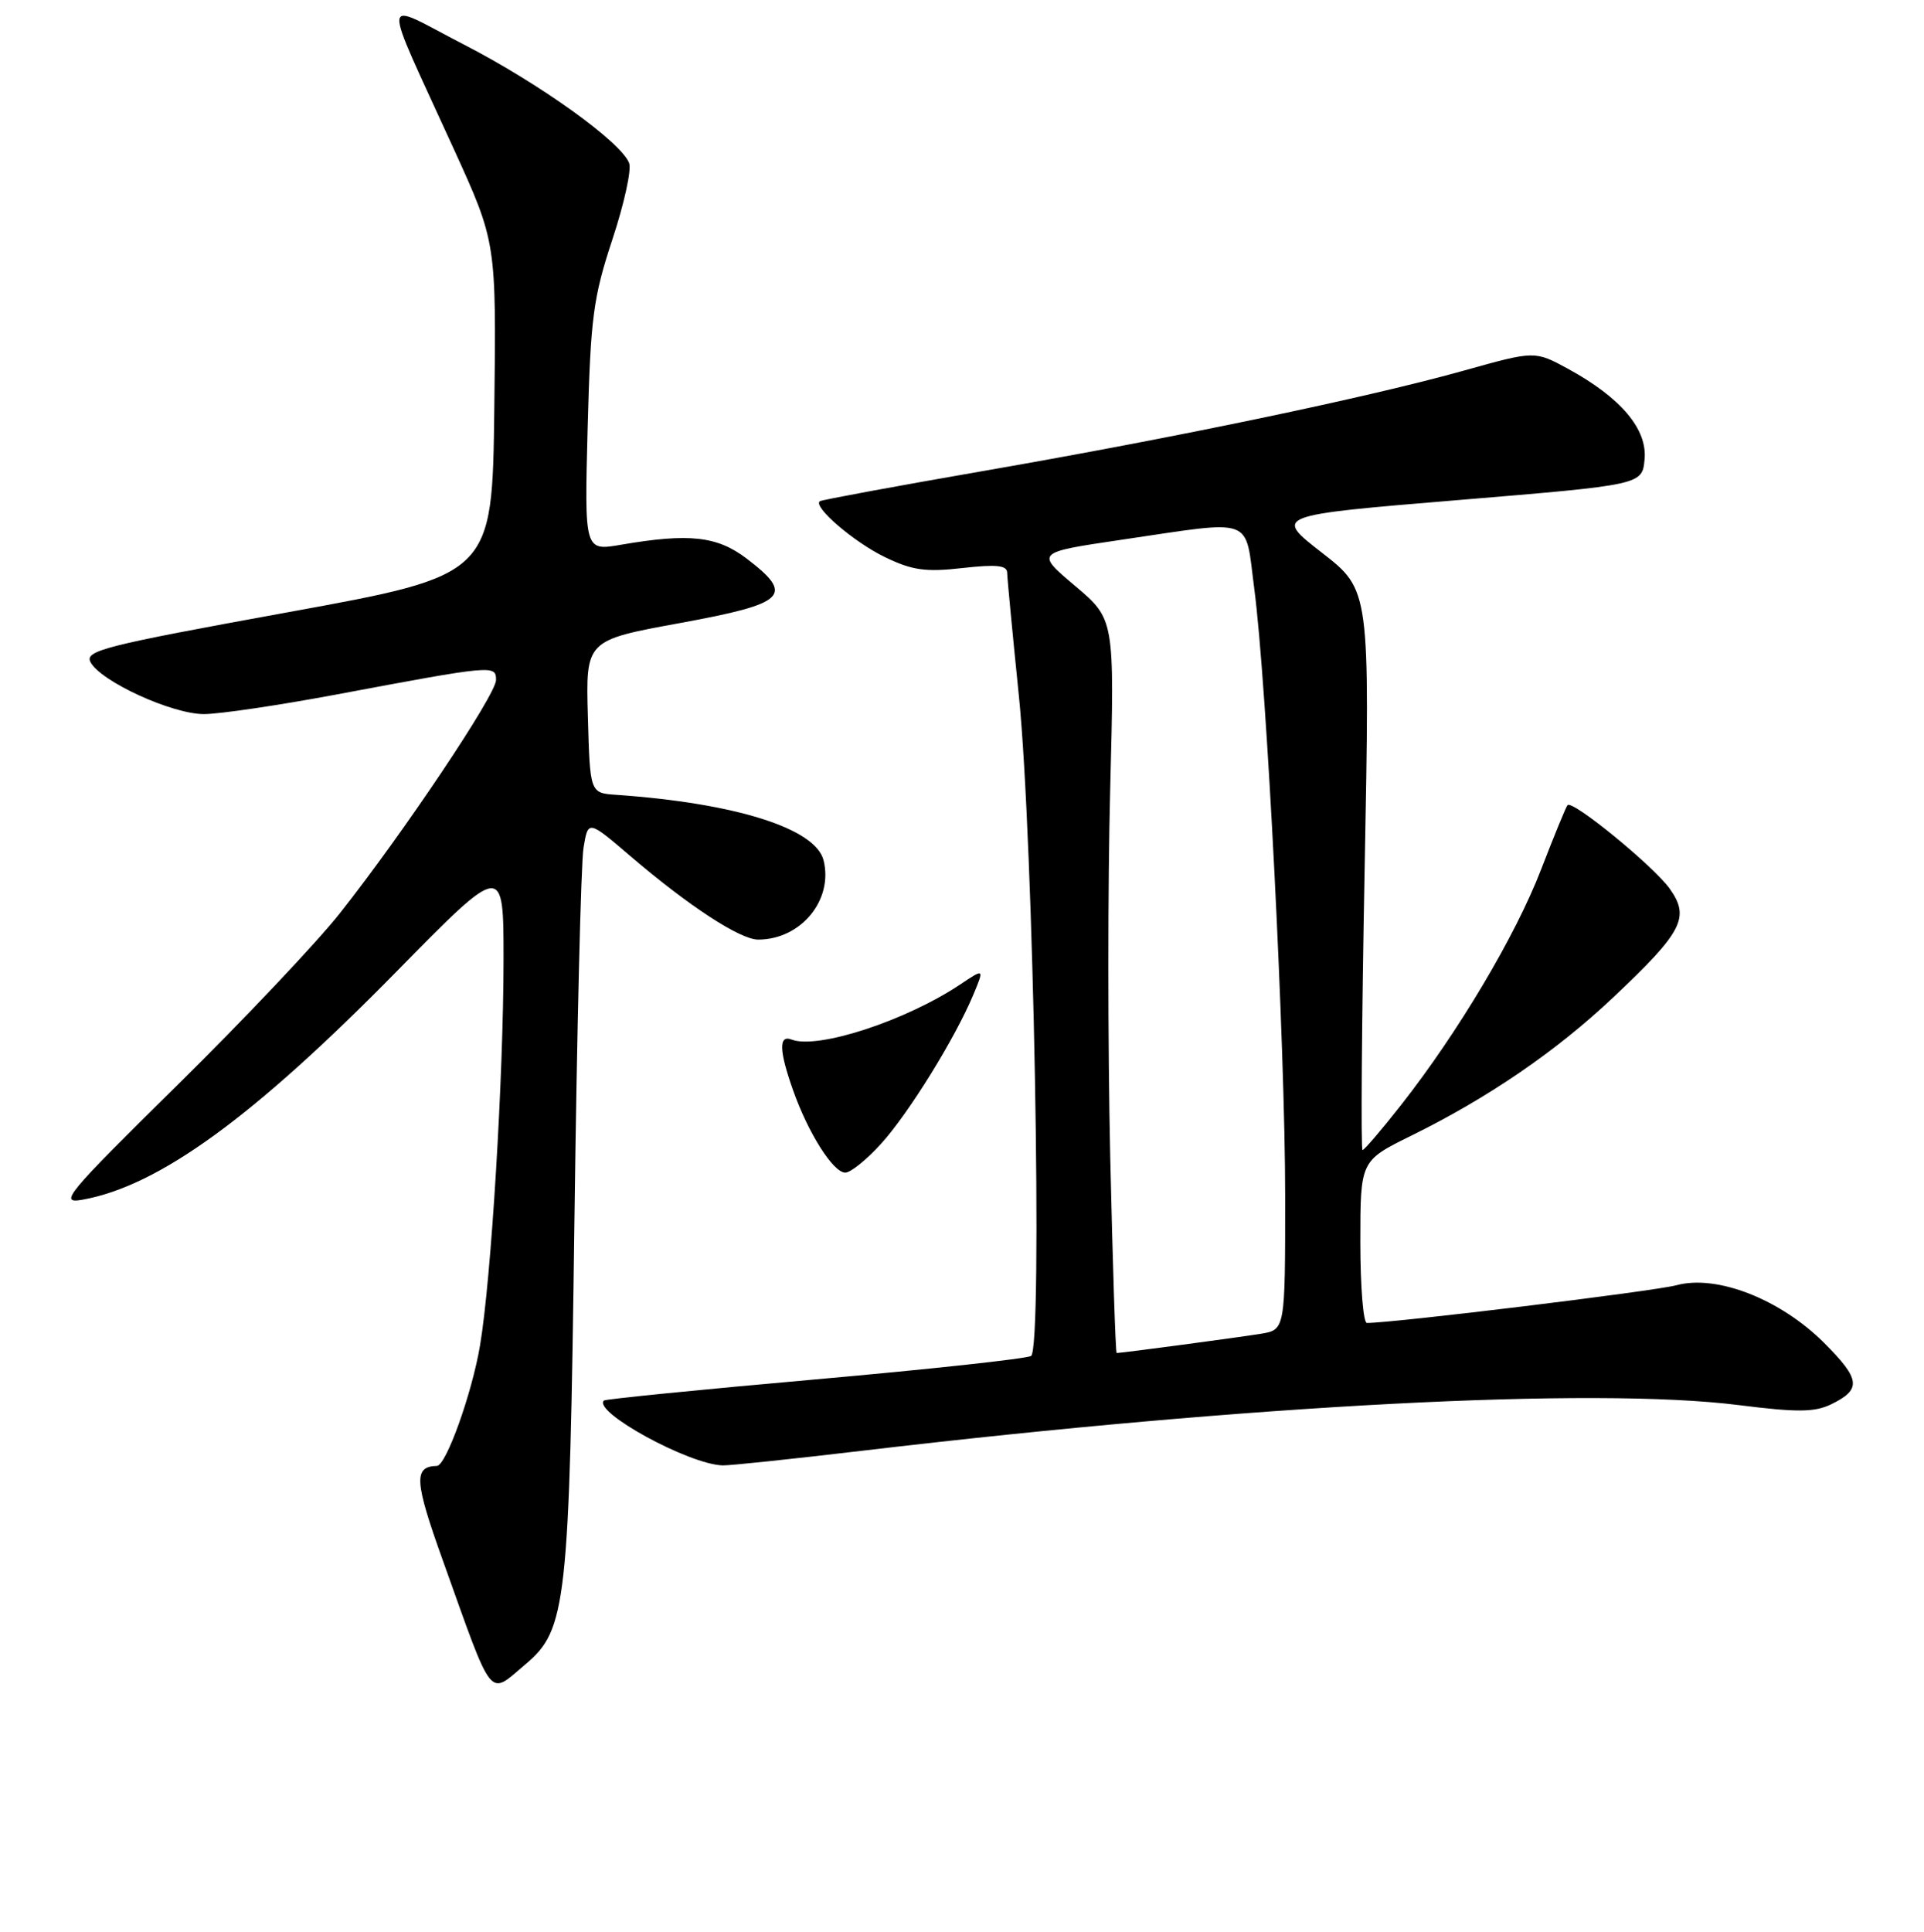 <?xml version="1.0" encoding="UTF-8" standalone="no"?>
<!DOCTYPE svg PUBLIC "-//W3C//DTD SVG 1.1//EN" "http://www.w3.org/Graphics/SVG/1.1/DTD/svg11.dtd" >
<svg xmlns="http://www.w3.org/2000/svg" xmlns:xlink="http://www.w3.org/1999/xlink" version="1.1" viewBox="0 0 256 257">
 <g >
 <path fill="currentColor"
d=" M 69.92 221.41 C 75.39 216.81 75.76 213.46 76.43 162.50 C 76.76 137.20 77.30 114.83 77.64 112.79 C 78.25 109.08 78.25 109.08 83.87 113.89 C 91.65 120.54 98.48 125.00 100.88 125.00 C 106.56 125.00 110.90 119.73 109.58 114.45 C 108.51 110.20 97.88 106.85 82.00 105.74 C 78.50 105.50 78.50 105.50 78.22 95.34 C 77.93 85.18 77.93 85.18 90.47 82.89 C 104.66 80.29 105.77 79.22 99.36 74.32 C 95.42 71.32 91.71 70.91 82.63 72.47 C 77.76 73.31 77.76 73.31 78.19 56.90 C 78.58 42.24 78.93 39.59 81.47 31.89 C 83.04 27.15 84.05 22.57 83.71 21.70 C 82.64 18.89 71.78 11.10 61.71 5.92 C 50.42 0.10 50.58 -1.68 60.40 19.87 C 66.04 32.24 66.04 32.24 65.77 54.37 C 65.50 76.50 65.50 76.50 38.32 81.45 C 13.82 85.91 11.23 86.56 12.05 88.10 C 13.43 90.67 22.89 95.00 27.13 95.00 C 29.19 95.00 37.08 93.83 44.68 92.41 C 65.69 88.47 66.00 88.44 66.00 90.47 C 66.00 92.41 53.74 110.72 45.22 121.50 C 42.18 125.35 32.45 135.64 23.60 144.36 C 8.71 159.03 7.76 160.18 11.00 159.60 C 21.14 157.77 33.70 148.65 52.75 129.26 C 67.00 114.76 67.00 114.76 67.00 127.63 C 66.99 143.32 65.36 170.16 63.87 179.00 C 62.79 185.40 59.35 194.99 58.13 195.02 C 55.01 195.09 55.13 197.03 58.91 207.56 C 65.74 226.65 64.92 225.62 69.92 221.41 Z  M 114.90 192.98 C 166.56 186.88 212.11 184.51 231.29 186.92 C 239.15 187.91 241.44 187.89 243.65 186.82 C 247.71 184.84 247.56 183.51 242.73 178.67 C 236.89 172.84 228.45 169.53 223.07 170.98 C 220.09 171.78 185.48 176.00 181.87 176.00 C 181.39 176.00 181.00 171.15 181.00 165.21 C 181.00 154.43 181.00 154.43 187.75 151.10 C 198.06 146.02 207.04 139.87 214.66 132.68 C 223.89 123.97 224.89 122.06 222.17 118.23 C 220.03 115.23 209.25 106.41 208.57 107.11 C 208.37 107.32 206.79 111.17 205.06 115.65 C 201.69 124.43 194.02 137.33 186.43 146.99 C 183.83 150.30 181.52 153.00 181.29 153.00 C 181.06 153.00 181.18 136.24 181.57 115.75 C 182.28 78.50 182.28 78.50 175.89 73.53 C 169.50 68.56 169.50 68.56 194.00 66.53 C 218.50 64.50 218.50 64.50 218.82 61.12 C 219.21 57.10 215.67 52.91 208.66 49.08 C 204.22 46.66 204.22 46.66 194.86 49.28 C 182.01 52.88 156.68 58.17 131.00 62.63 C 119.17 64.68 109.31 66.51 109.08 66.68 C 108.13 67.41 113.62 72.12 117.73 74.11 C 121.38 75.88 123.15 76.13 128.07 75.57 C 132.61 75.06 134.00 75.21 134.01 76.20 C 134.02 76.92 134.72 84.25 135.56 92.50 C 137.52 111.65 138.77 179.40 137.19 180.39 C 136.58 180.76 123.62 182.17 108.39 183.52 C 93.16 184.87 80.54 186.13 80.35 186.32 C 78.85 187.82 91.67 194.83 96.16 194.95 C 97.08 194.98 105.51 194.09 114.90 192.98 Z  M 117.25 152.14 C 120.94 148.06 127.09 138.12 129.52 132.30 C 130.97 128.82 130.97 128.82 127.74 130.98 C 120.52 135.80 108.80 139.63 105.33 138.30 C 103.59 137.63 103.65 139.75 105.51 145.01 C 107.52 150.72 110.86 156.00 112.47 156.00 C 113.18 156.00 115.34 154.26 117.25 152.14 Z  M 147.72 153.75 C 147.40 139.31 147.39 117.35 147.72 104.94 C 148.30 82.38 148.30 82.38 143.04 77.94 C 137.78 73.50 137.78 73.50 149.14 71.82 C 167.17 69.17 165.61 68.60 166.88 78.25 C 168.54 90.75 171.00 139.23 171.00 159.20 C 171.00 176.91 171.00 176.91 167.75 177.44 C 164.83 177.92 149.25 180.00 148.58 180.00 C 148.43 180.00 148.05 168.19 147.72 153.75 Z "/>
</g>
</svg>
